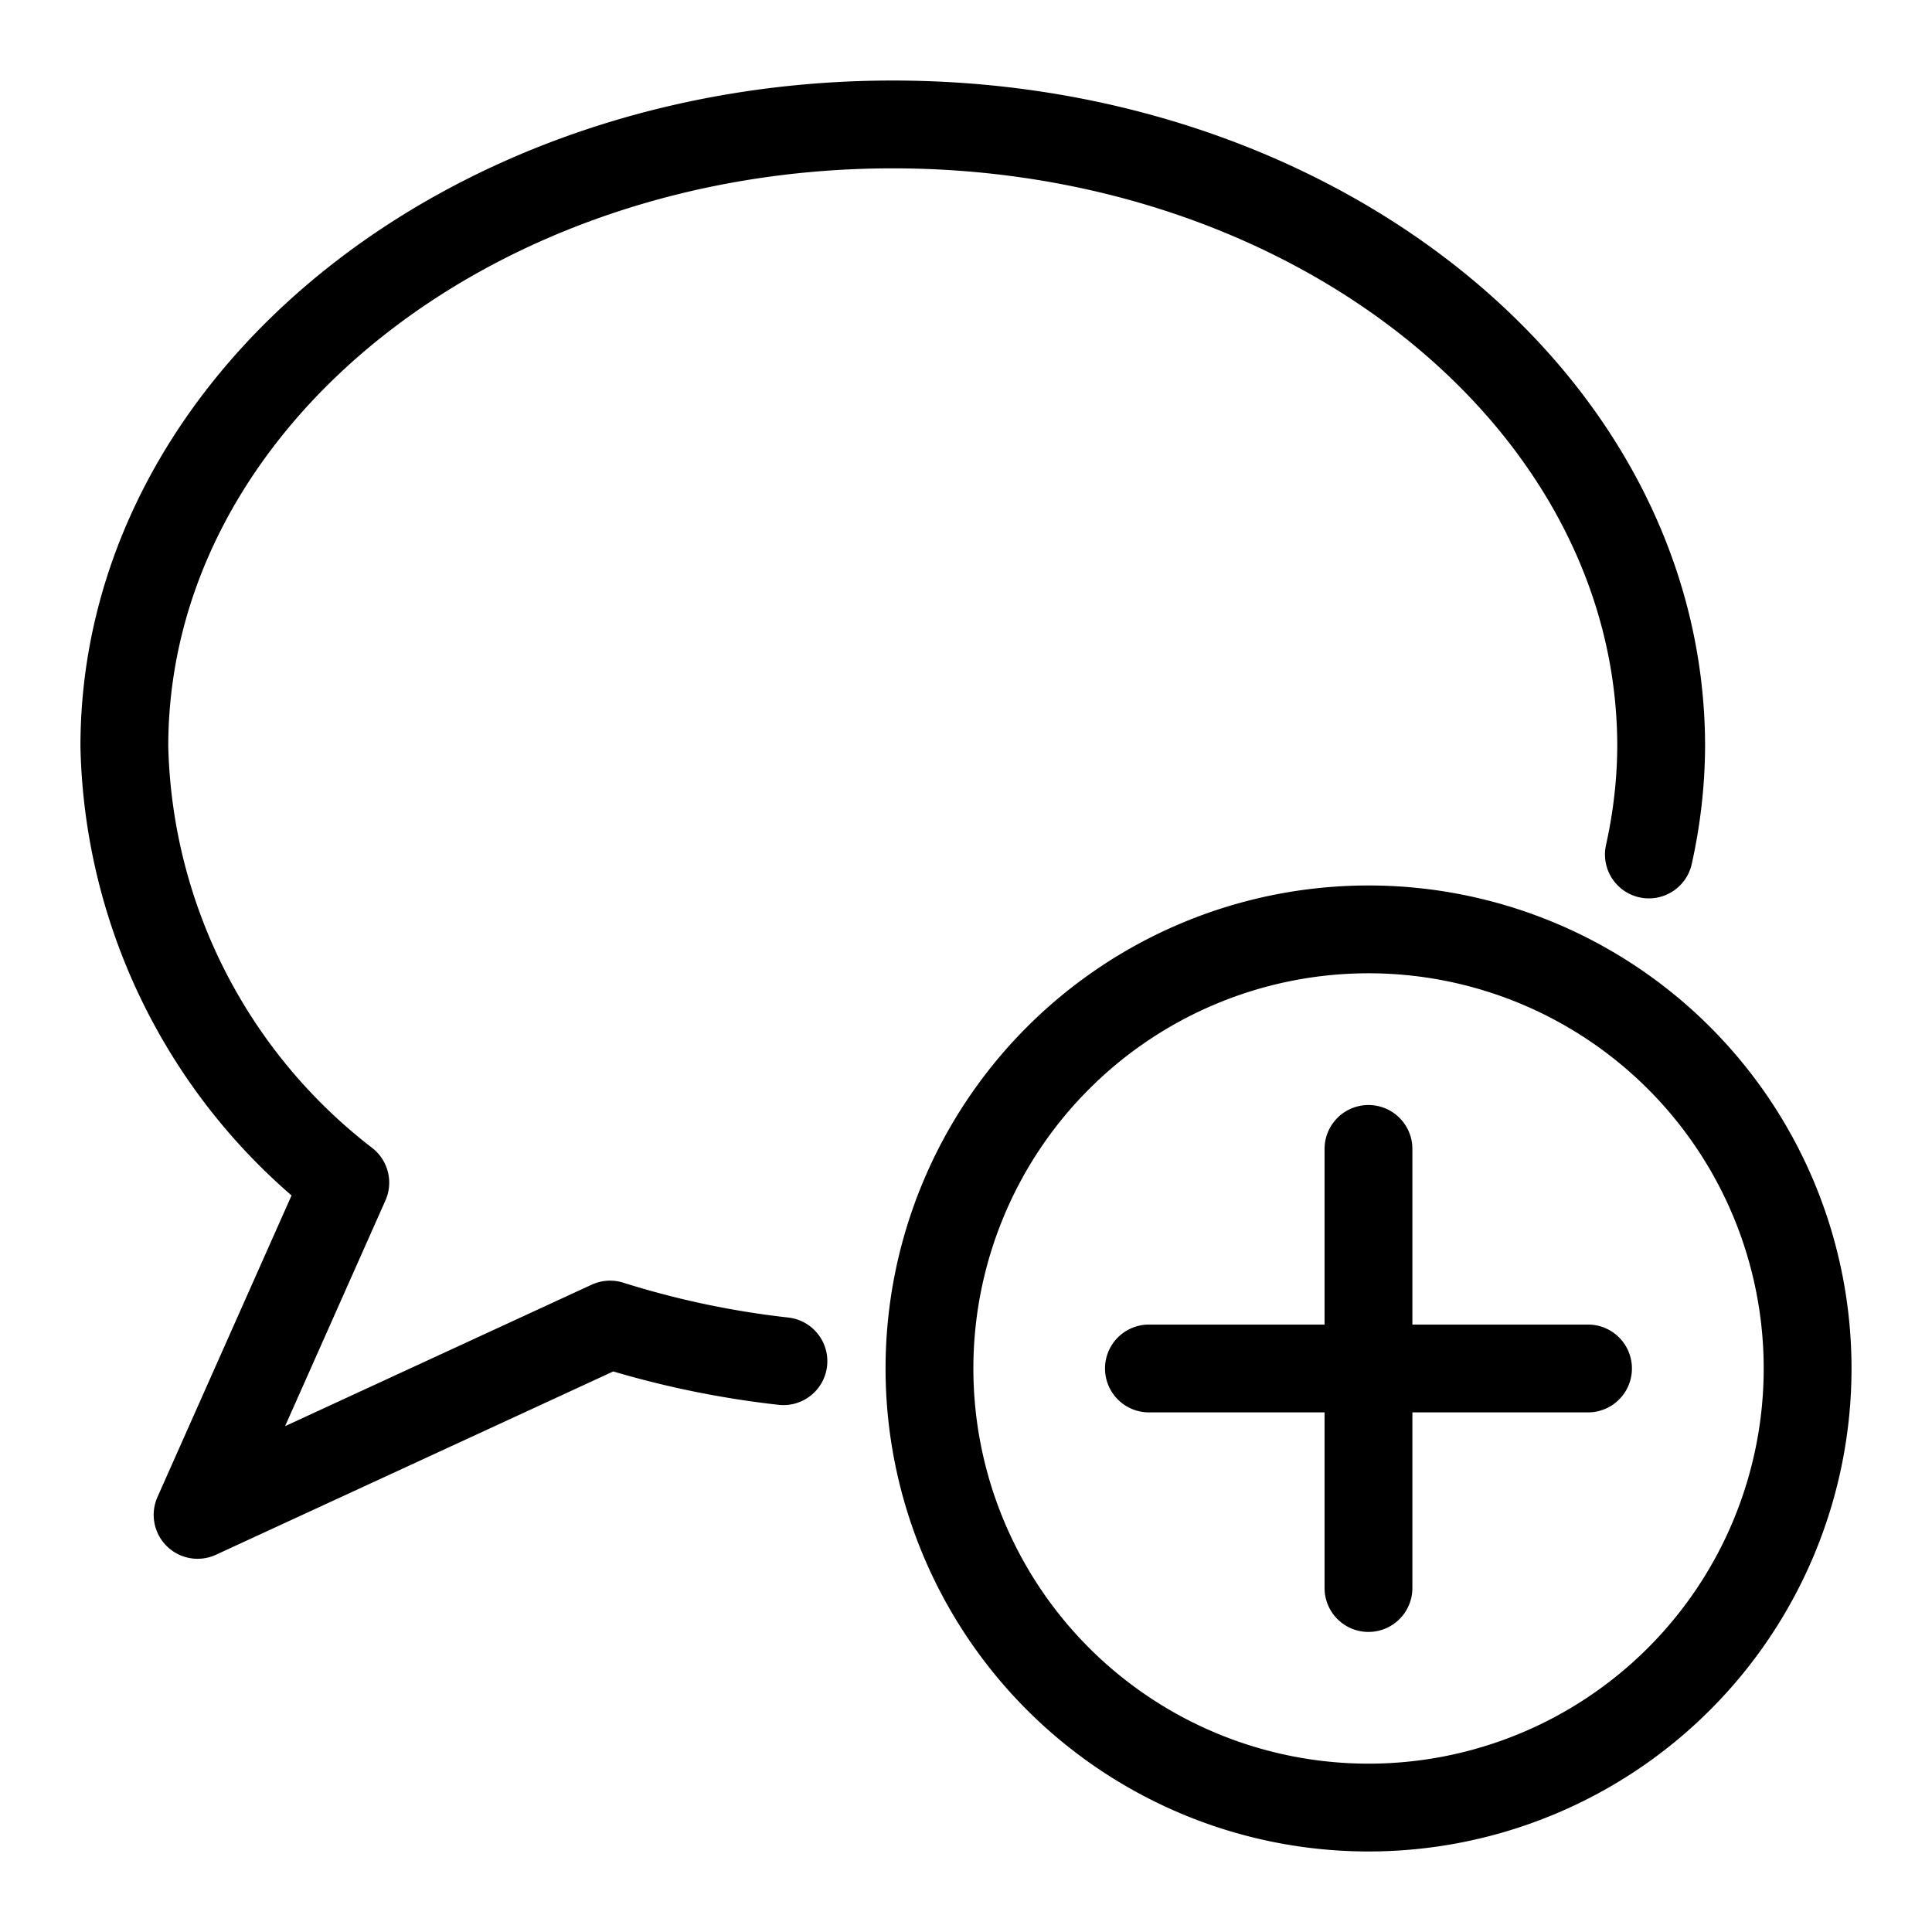 <svg width="22" height="22" xmlns="http://www.w3.org/2000/svg"><g stroke="#000" fill="none" fill-rule="evenodd" stroke-linecap="round" stroke-linejoin="round"><path d="M15.583 10.583a5 5 0 11.001 10 5 5 0 010-10zM15.583 13.083v5M18.083 15.583h-5"/><path d="M18.776 9.73c.09-.403.138-.816.14-1.23 0-3.912-3.916-7.083-8.75-7.083-4.833 0-8.75 3.171-8.75 7.083a6.45 6.45 0 002.516 4.967L2.25 17.25l4.697-2.167a10.42 10.42 0 001.974.417"/></g></svg>